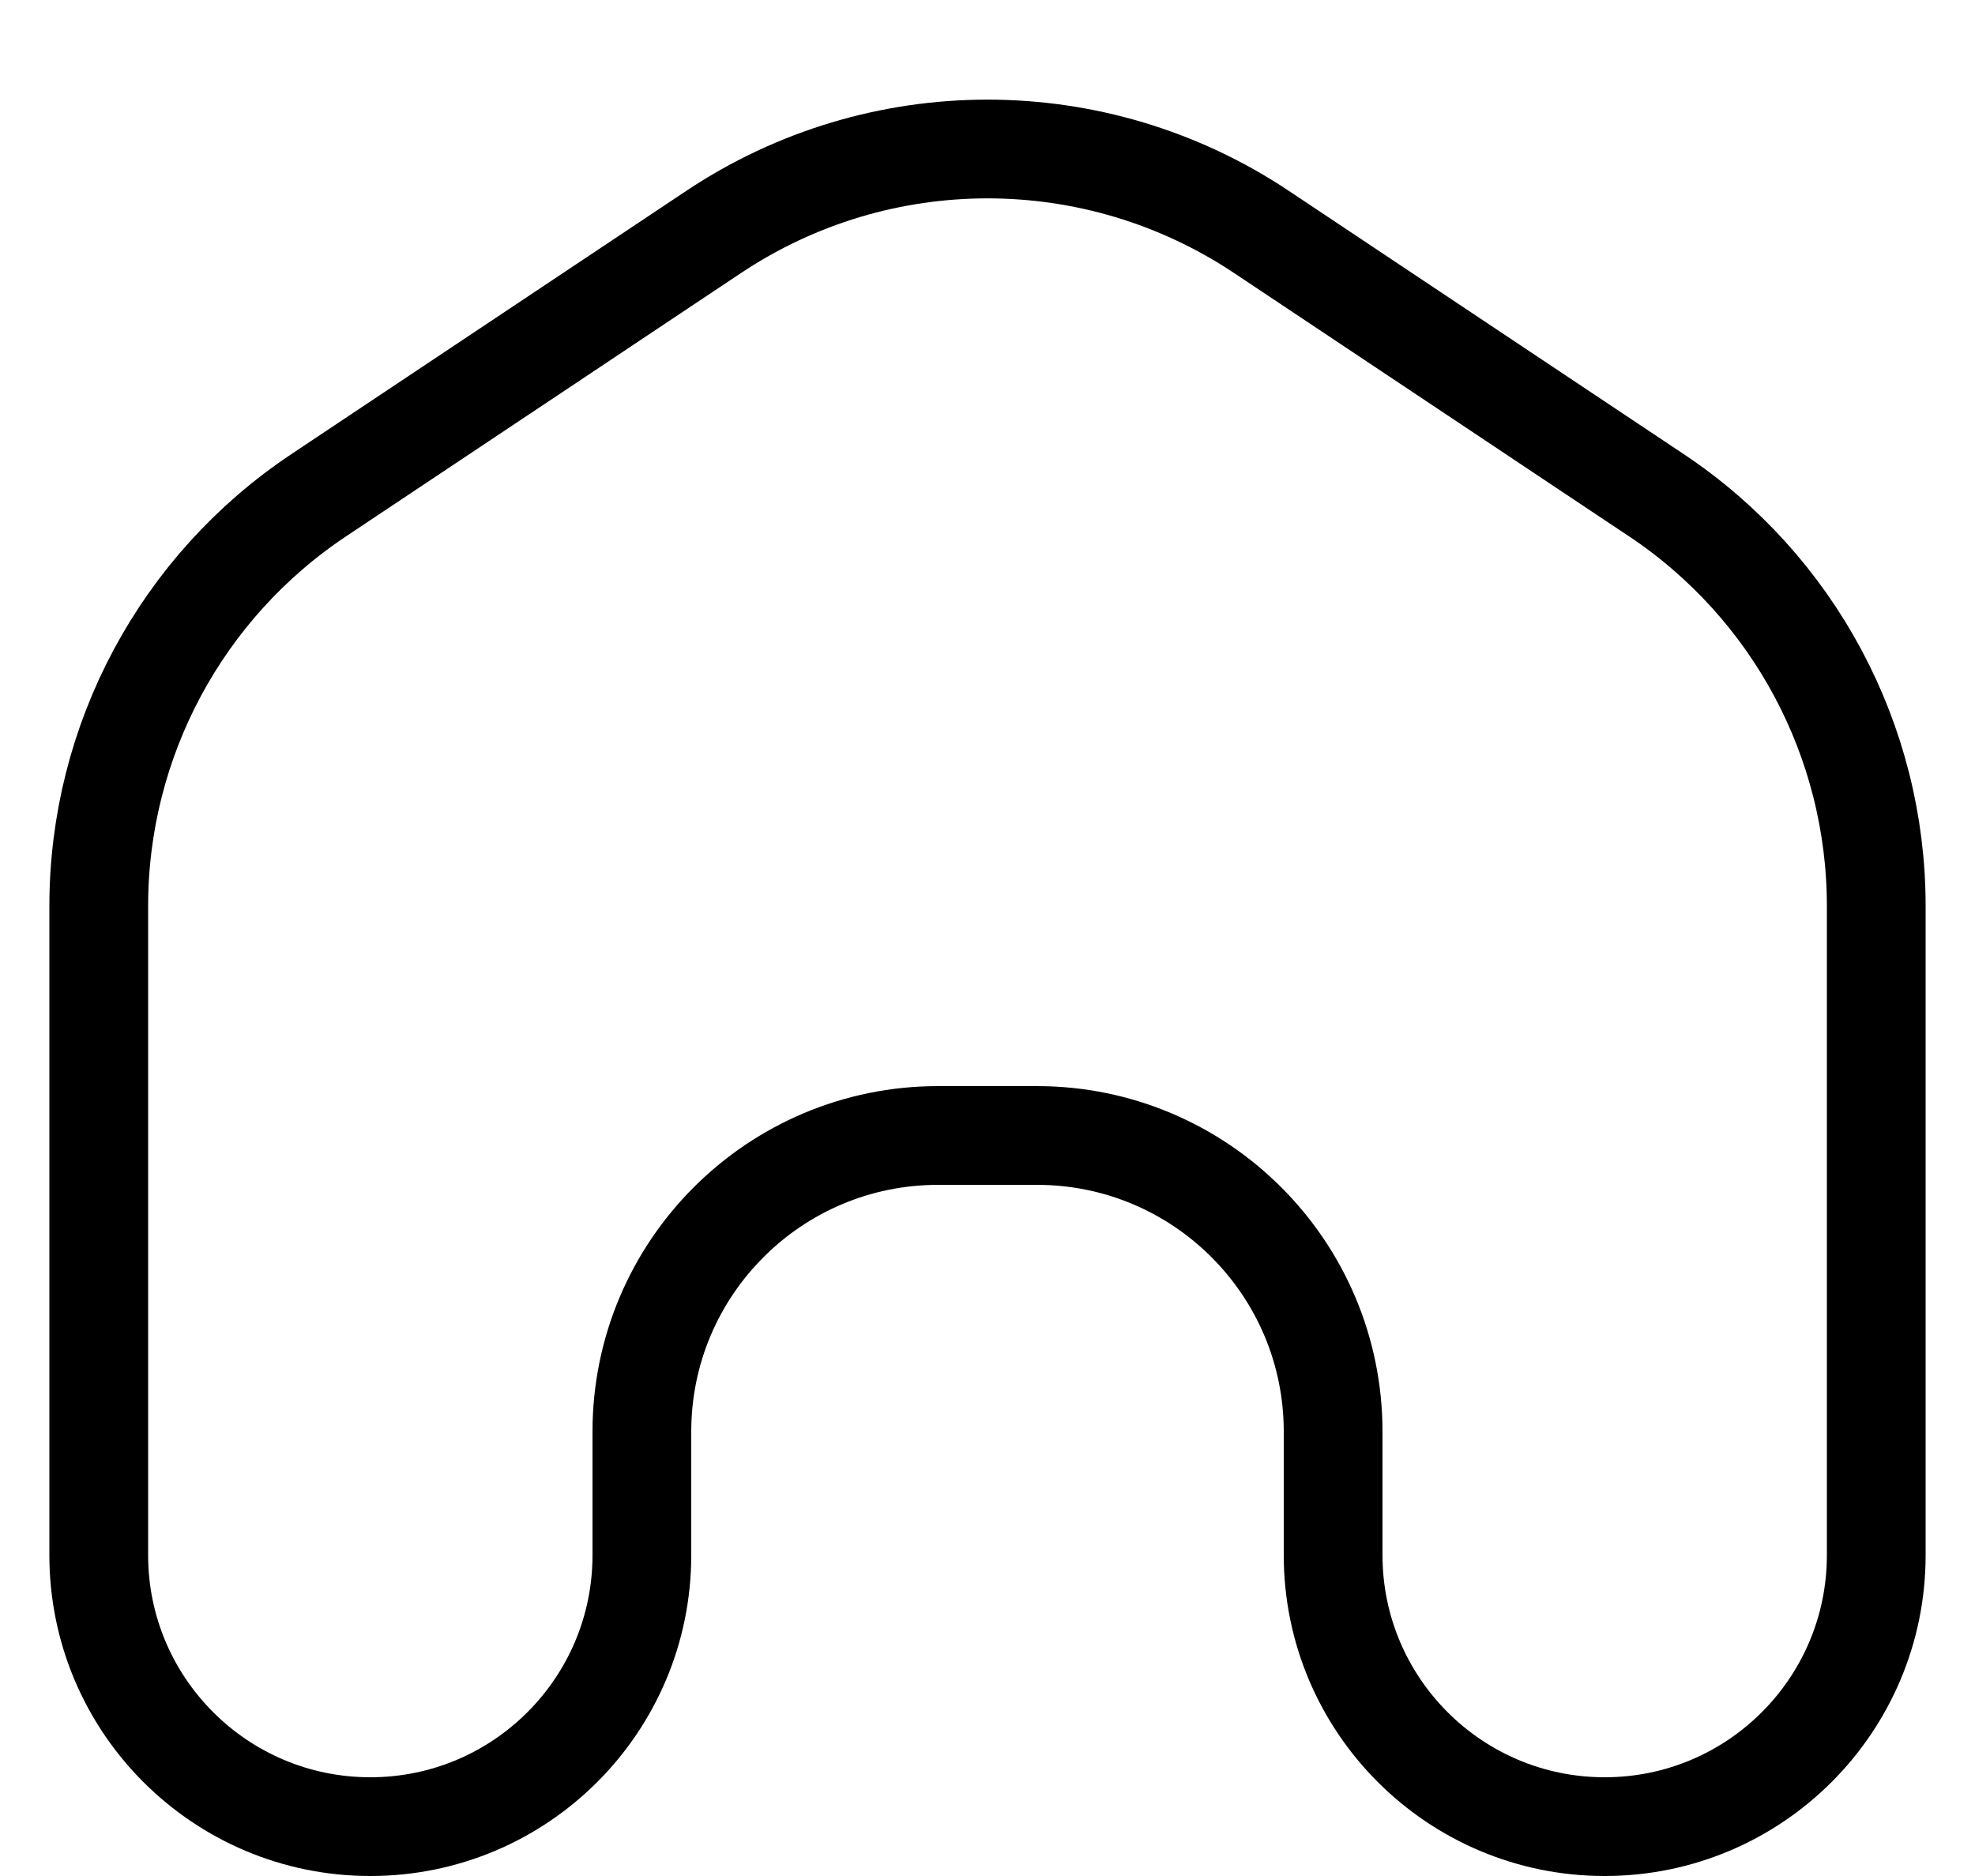 <svg width="20" height="19" viewBox="0 0 20 19" fill="none" xmlns="http://www.w3.org/2000/svg">
<path d="M16.774 5.016L12.774 2.349C11.094 1.229 8.906 1.229 7.227 2.349L3.227 5.016C1.836 5.943 1 7.504 1 9.176L1 15.75C1 17.269 2.231 18.5 3.75 18.5C5.269 18.5 6.5 17.269 6.5 15.75V14.5C6.5 12.843 7.843 11.5 9.5 11.5H10.5C12.157 11.5 13.5 12.843 13.5 14.5V15.75C13.5 17.269 14.732 18.5 16.25 18.5C17.769 18.5 19 17.269 19 15.75V9.176C19 7.504 18.165 5.943 16.774 5.016Z" stroke="black" stroke-linecap="round"/>
</svg>
